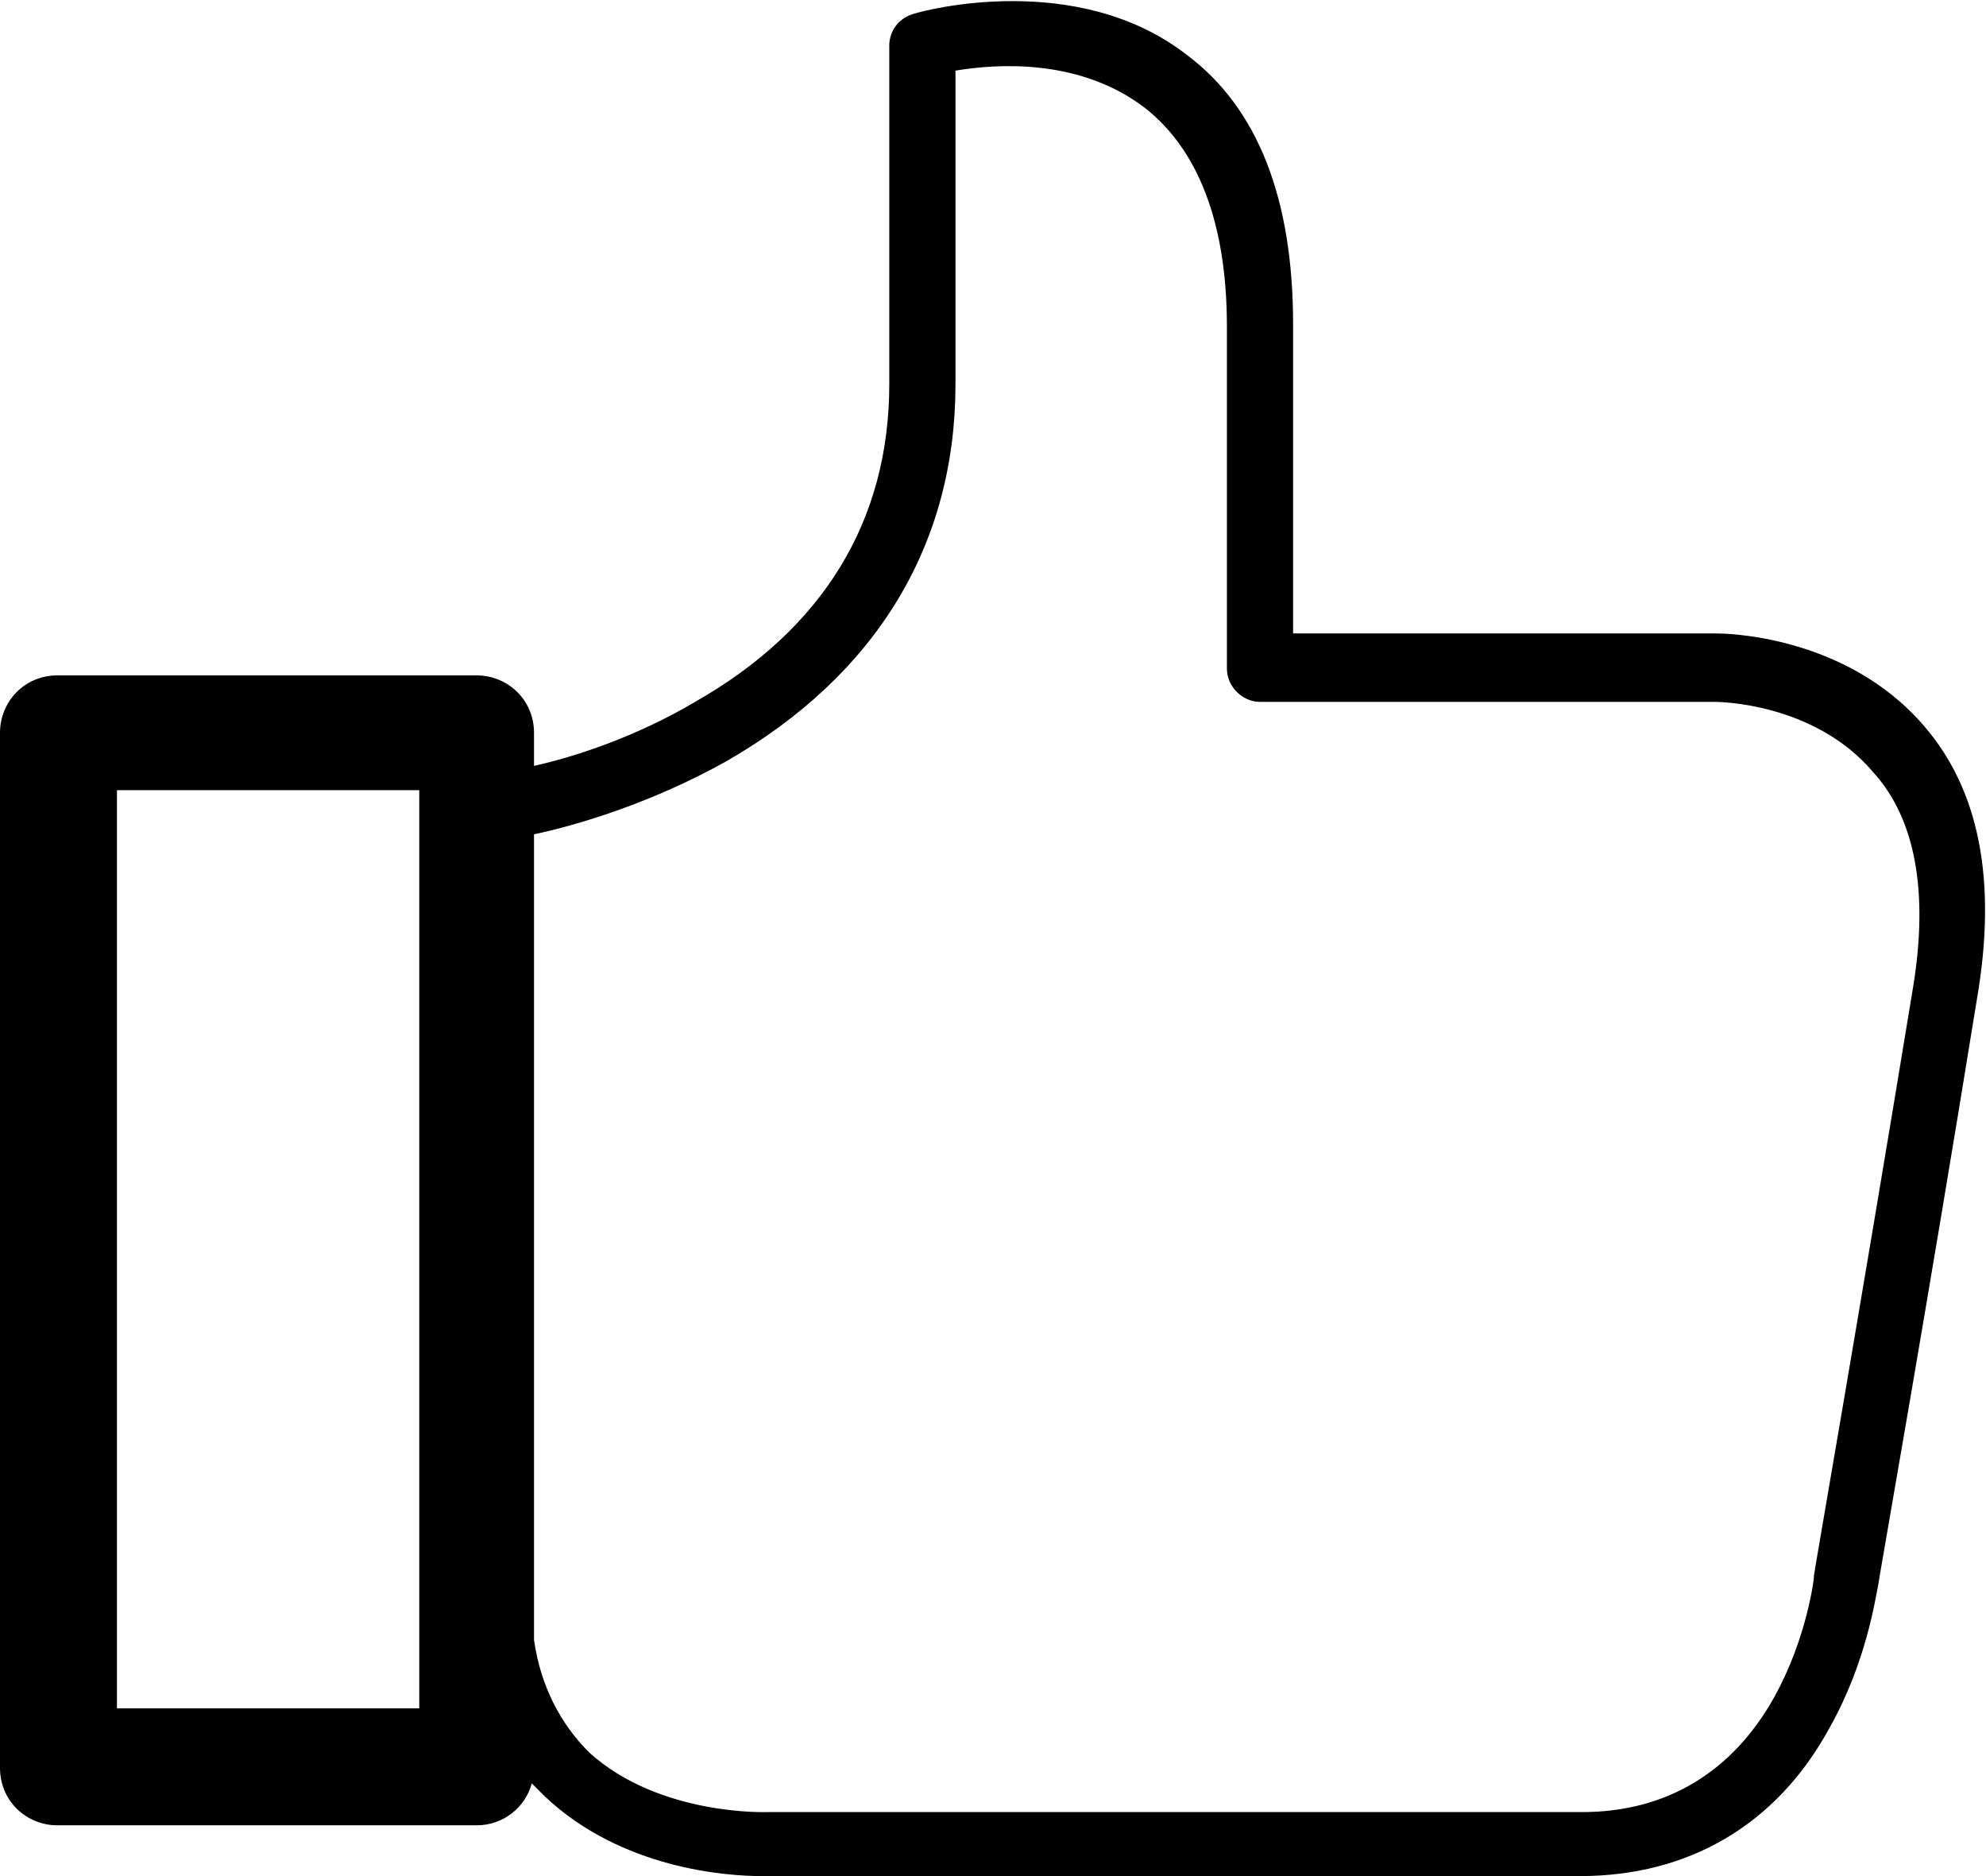 <?xml version="1.0" encoding="utf-8"?>
<!-- Generator: Adobe Illustrator 19.2.1, SVG Export Plug-In . SVG Version: 6.00 Build 0)  -->
<svg version="1.1" id="Layer_1" xmlns="http://www.w3.org/2000/svg" xmlns:xlink="http://www.w3.org/1999/xlink" x="0px" y="0px"
	 viewBox="0 0 90 85" style="enable-background:new 0 0 90 85;" xml:space="preserve">
<path d="M87.2,32.9c-3.6-4.2-9.2-4.2-9.4-4.2H58.6v-14c0-5.7-1.6-9.8-4.8-12.2c-5-3.9-12-2-12.3-1.9l0,0C40.3,0.9,40.3,2,40.3,2v0.2
	v15.2c0,6.2-3,11.1-8.8,14.4c-2.7,1.6-5.5,2.5-7.3,2.9v-1.5c0-1.5-1.2-2.6-2.6-2.6h-19c-1.5,0-2.6,1.2-2.6,2.6v46.9
	c0,1.5,1.2,2.6,2.6,2.6h19c1.2,0,2.2-0.8,2.5-1.9c0.2,0.2,0.4,0.4,0.6,0.6c3.5,3.3,8.3,3.6,9.8,3.6c0.2,0,0.3,0,0.4,0h36.7
	c4.9,0,8.9-2.3,11.3-6.7c1.7-3,2.1-6,2.2-6.4c0.1-0.7,2.2-12.5,4.5-26.7C90.5,39.9,89.7,35.8,87.2,32.9z M19,77.4H5.3V35.8H19V77.4z
	 M86.7,44.7c-2.4,14.6-4.5,26.6-4.5,26.7v0.1c0,0-0.3,2.7-1.8,5.4c-1.9,3.4-4.9,5.2-8.7,5.2H34.9h-0.1c0,0-4.9,0.2-8.1-2.7
	c-1.3-1.3-2.2-3-2.5-5.1V37.8c1.9-0.4,5.3-1.4,8.7-3.3c6.8-3.9,10.4-9.8,10.4-17.1V3.2c1.8-0.3,5.6-0.6,8.6,1.7
	c2.4,1.9,3.7,5.2,3.7,9.9v15.5l0,0c0,0.8,0.7,1.5,1.5,1.5c0.1,0,0.2,0,0.2,0h20.4l0,0c0.1,0,4.5,0,7.2,3.2
	C86.8,37.1,87.4,40.4,86.7,44.7z"/>
</svg>

